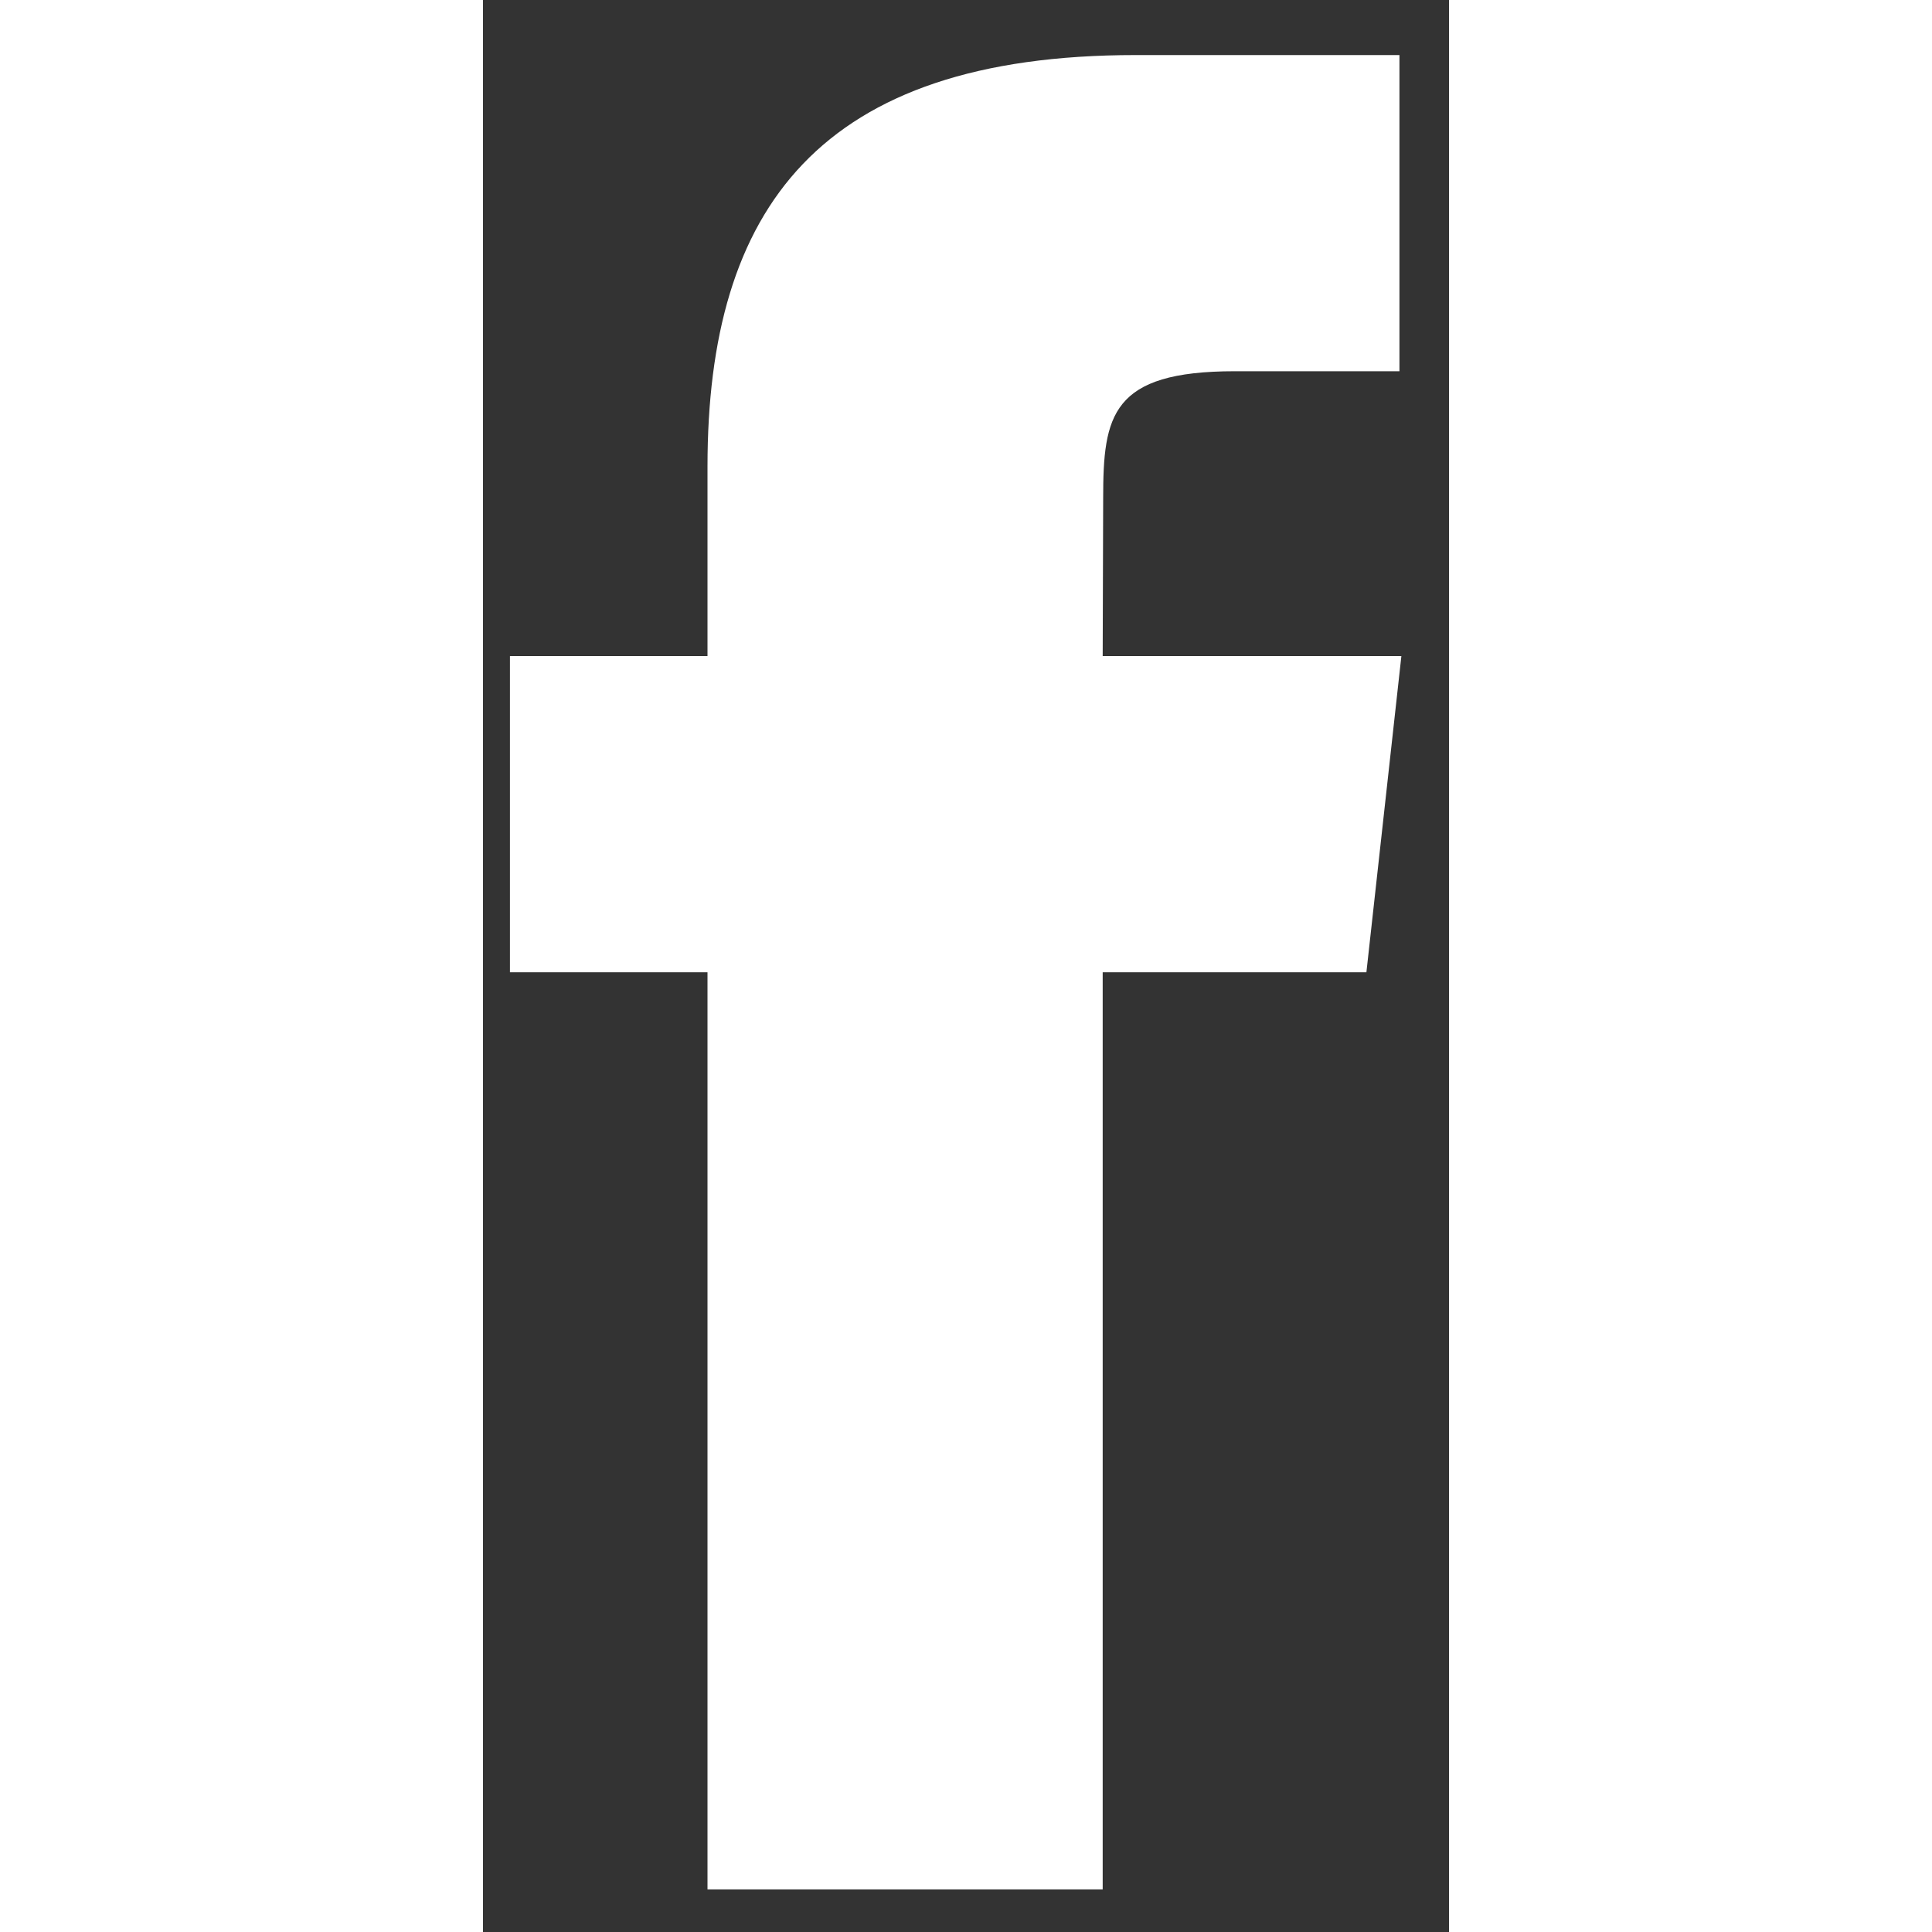 <svg width="2px" height="2px" viewBox="0 0 10 20" fill="none" xmlns="http://www.w3.org/2000/svg">
<rect x="0" y="0" width="10" height="20" fill="#333333" stroke="none"/>
<path fill-rule="evenodd" clip-rule="evenodd" d="M6.415 19.559H2.324V10.065H0.279V6.792H2.324V4.828C2.324 2.159 3.479 0.57 6.757 0.57H9.487V3.843H7.782C6.504 3.843 6.42 4.301 6.42 5.155L6.415 6.792H9.507L9.145 10.065H6.415V19.559Z" fill="white"/>
</svg>

